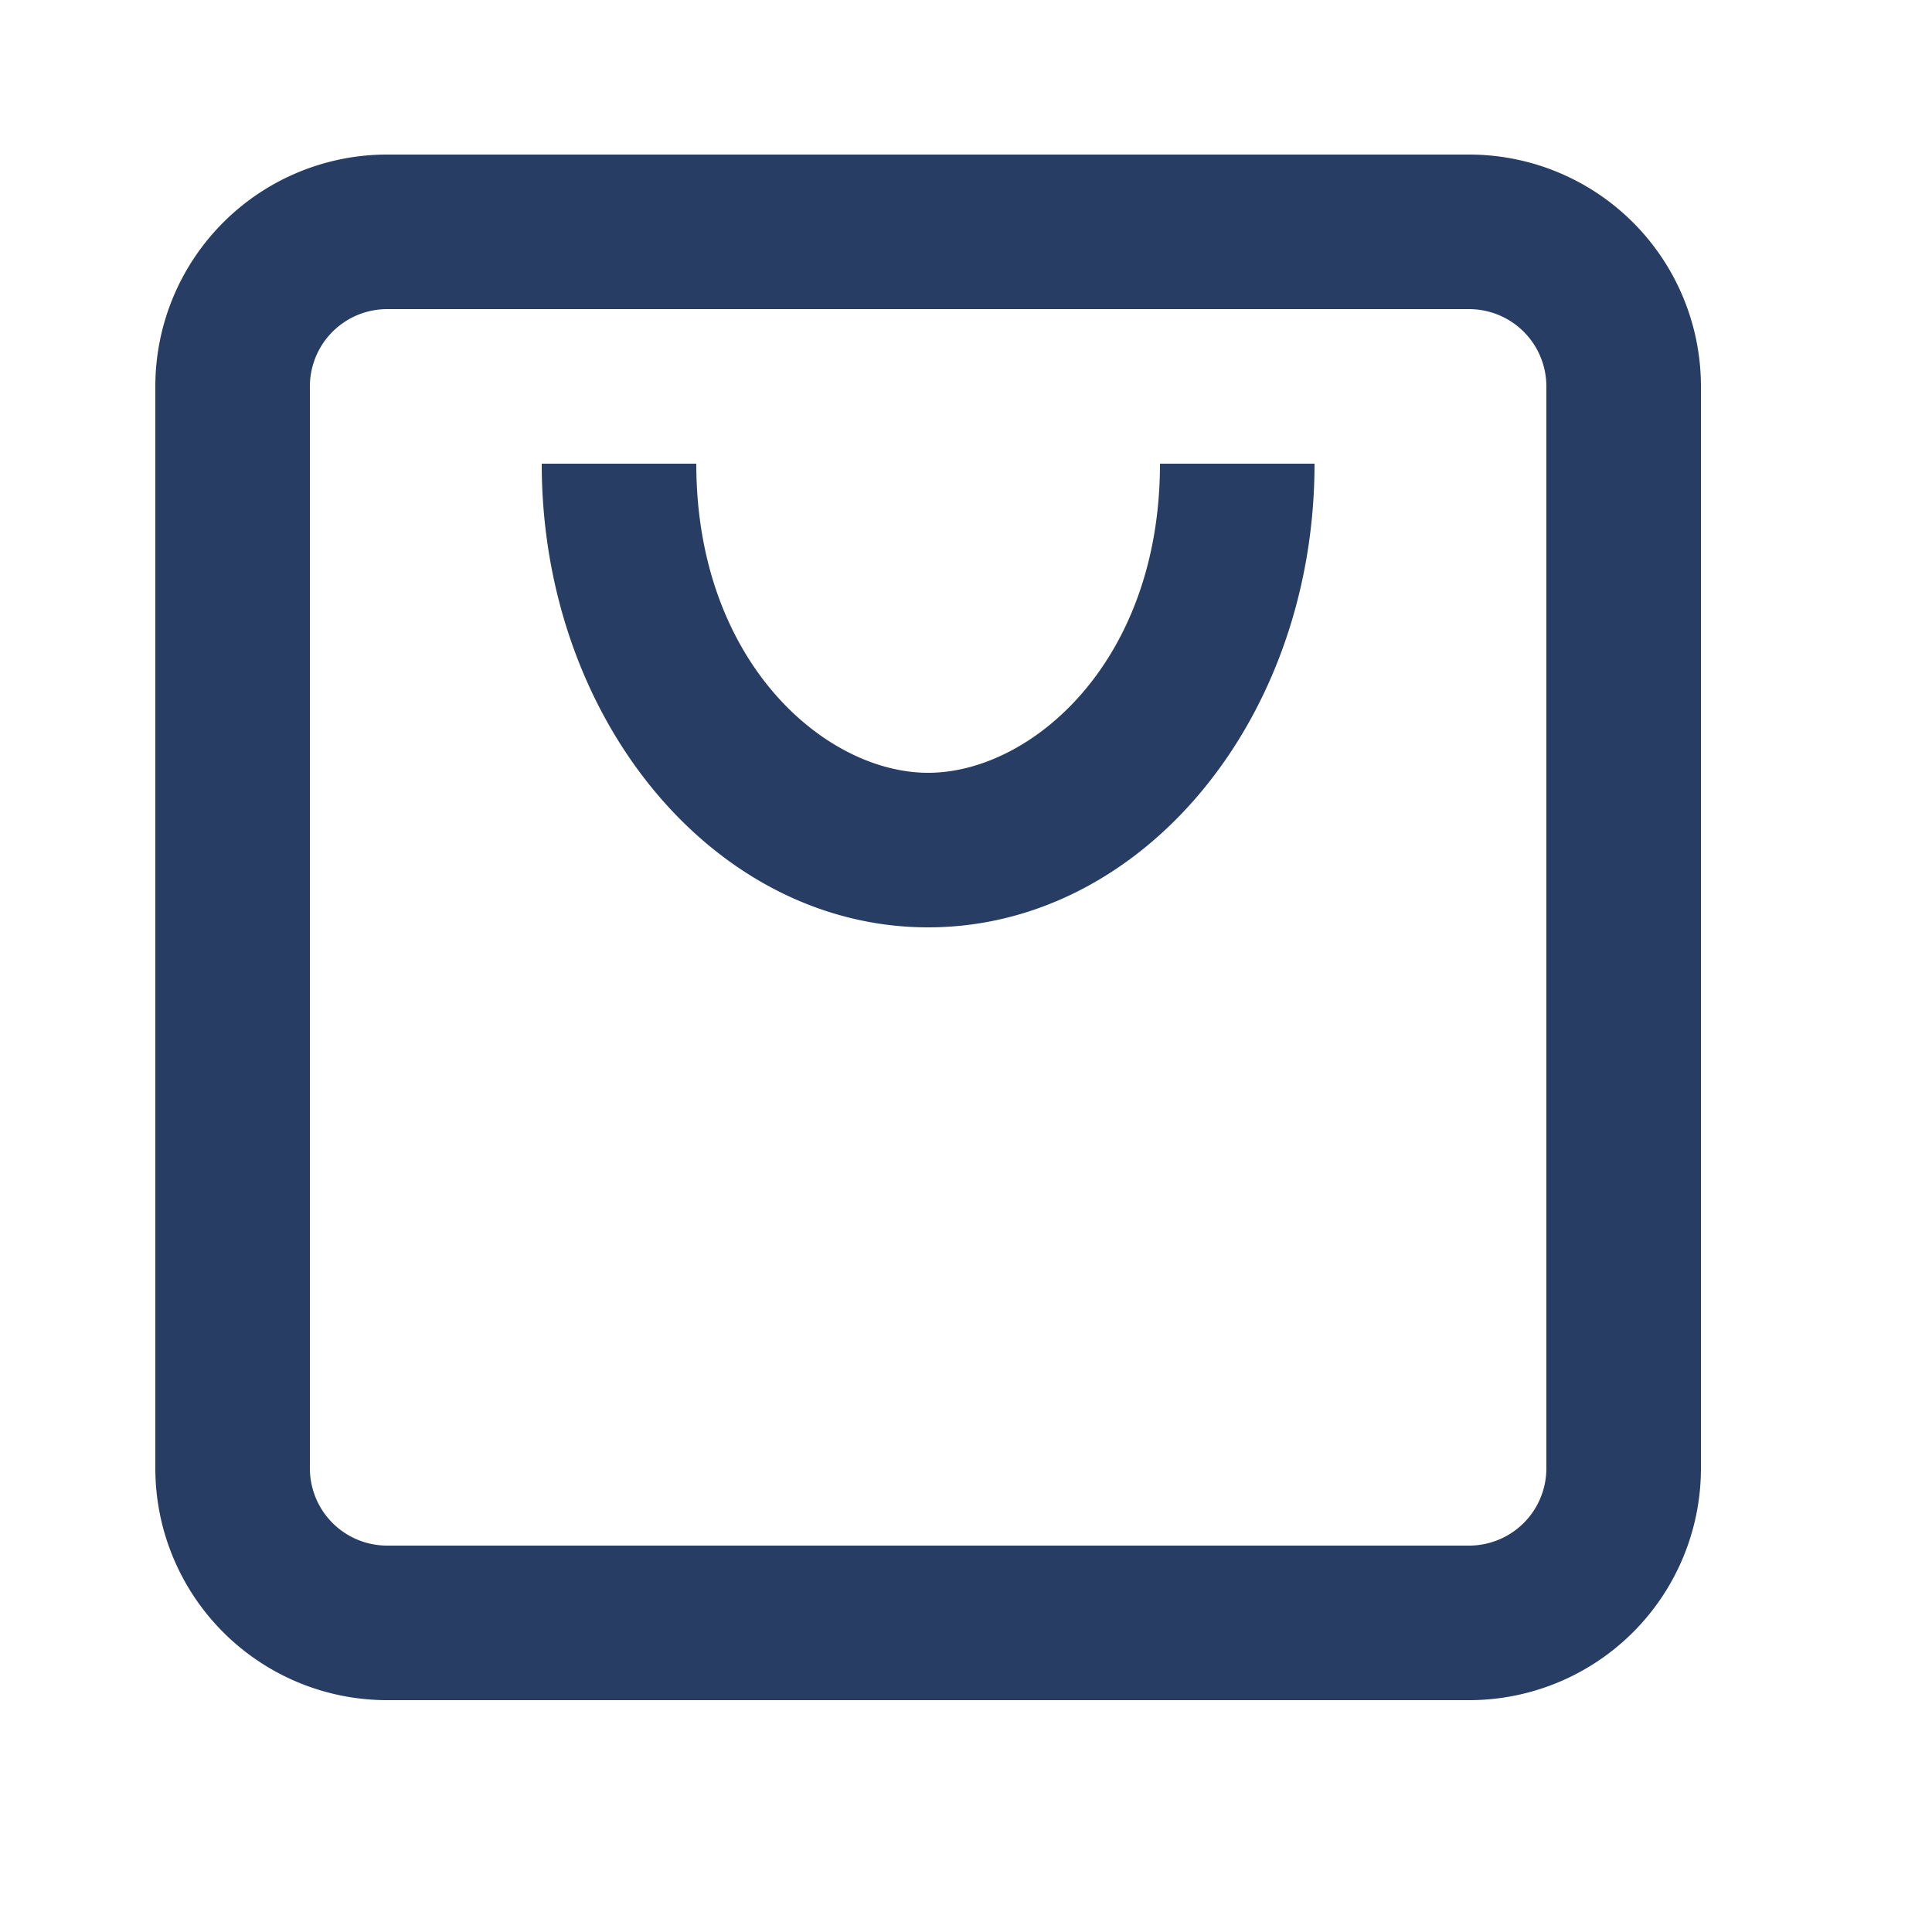 <svg viewBox="0 0 25 25" fill="none" xmlns="http://www.w3.org/2000/svg"><path fill-rule="evenodd" clip-rule="evenodd" d="M19.01 4h-14a1 1 0 0 0-1 1v14a1 1 0 0 0 1 1h14a1 1 0 0 0 1-1V5a1 1 0 0 0-1-1zm3 1a3 3 0 0 0-3-3h-14a3 3 0 0 0-3 3v14a3 3 0 0 0 3 3h14a3 3 0 0 0 3-3V5zm-10 7c2.762 0 5-2.686 5-6h-2c0 2.566-1.668 4-3 4-1.33 0-3-1.434-3-4h-2c0 3.314 2.24 6 5 6z" fill="#273D63"/></svg>